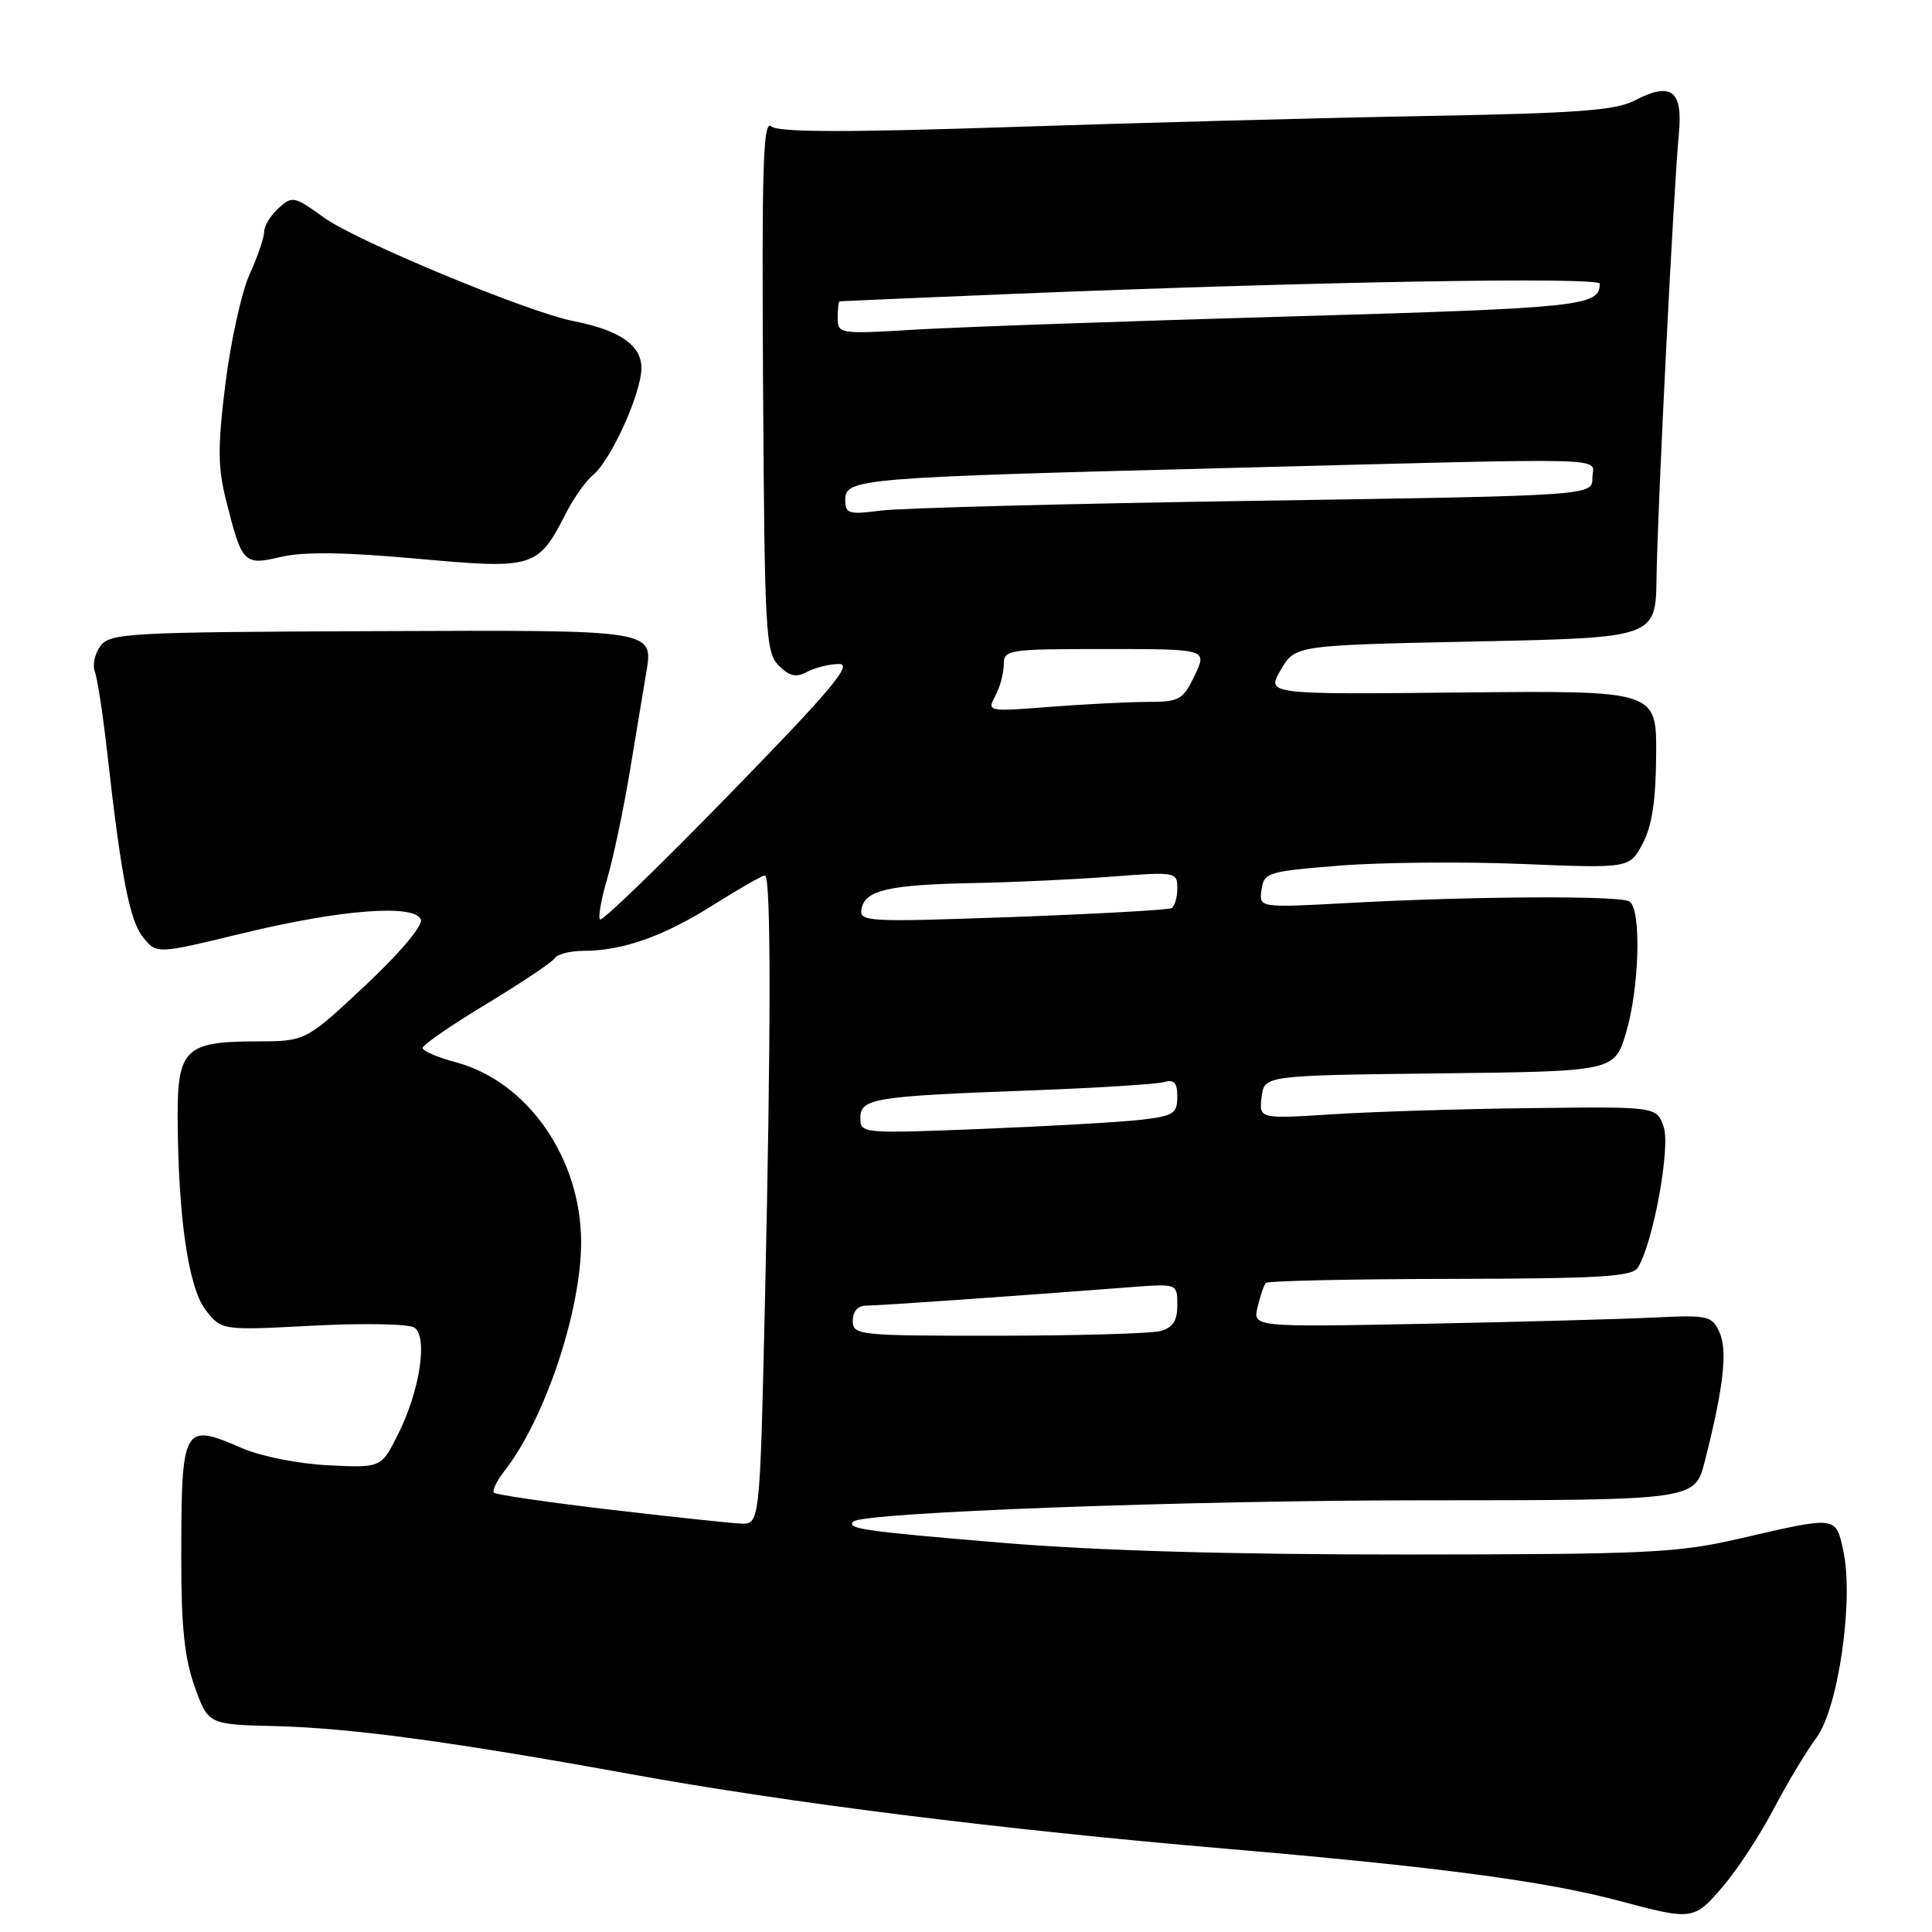<?xml version="1.0" encoding="UTF-8" standalone="no"?>
<!DOCTYPE svg PUBLIC "-//W3C//DTD SVG 1.1//EN" "http://www.w3.org/Graphics/SVG/1.1/DTD/svg11.dtd" >
<svg xmlns="http://www.w3.org/2000/svg" xmlns:xlink="http://www.w3.org/1999/xlink" version="1.1" viewBox="0 0 256 256">
 <g >
 <path fill="currentColor"
d=" M 228.31 249.95 C 230.21 247.73 233.23 243.12 235.02 239.70 C 236.81 236.29 239.36 232.04 240.69 230.25 C 243.59 226.35 245.66 211.96 244.25 205.50 C 243.23 200.84 243.48 200.87 230.50 203.87 C 222.30 205.77 218.38 205.96 186.55 205.98 C 163.11 205.99 145.32 205.48 132.55 204.41 C 114.57 202.91 112.08 202.56 113.08 201.61 C 114.36 200.40 157.38 198.80 188.54 198.80 C 224.58 198.79 224.58 198.79 225.89 193.64 C 228.38 183.88 228.94 178.96 227.84 176.54 C 226.83 174.34 226.34 174.23 219.14 174.58 C 214.94 174.79 201.26 175.16 188.75 175.41 C 166.00 175.85 166.00 175.85 166.64 173.18 C 166.99 171.70 167.48 170.28 167.72 170.00 C 167.97 169.72 178.96 169.48 192.15 169.46 C 212.03 169.42 216.28 169.17 217.03 167.96 C 219.06 164.70 221.38 151.98 220.44 149.30 C 219.50 146.63 219.50 146.63 203.00 146.83 C 193.92 146.93 182.08 147.30 176.67 147.64 C 166.84 148.27 166.84 148.27 167.17 145.38 C 167.50 142.50 167.50 142.50 190.72 142.23 C 213.93 141.96 213.93 141.96 215.47 136.80 C 217.24 130.83 217.51 120.43 215.91 119.45 C 214.62 118.65 195.22 118.75 178.66 119.65 C 166.82 120.29 166.82 120.29 167.16 117.90 C 167.48 115.61 167.97 115.46 177.50 114.70 C 183.00 114.26 193.89 114.16 201.71 114.48 C 215.92 115.06 215.92 115.06 217.66 111.78 C 218.90 109.44 219.41 106.08 219.45 100.00 C 219.50 91.50 219.50 91.50 193.65 91.76 C 167.80 92.02 167.80 92.02 169.71 88.76 C 171.61 85.50 171.61 85.50 195.50 85.00 C 219.39 84.50 219.39 84.50 219.50 76.50 C 219.63 67.40 221.76 24.96 222.46 17.70 C 223.01 11.98 221.44 10.80 216.62 13.31 C 214.07 14.63 209.03 15.01 189.00 15.37 C 175.53 15.61 150.78 16.27 134.01 16.83 C 112.08 17.56 103.15 17.54 102.20 16.75 C 101.12 15.85 100.93 21.89 101.11 50.99 C 101.31 83.95 101.45 86.45 103.18 88.18 C 104.62 89.62 105.48 89.81 106.96 89.02 C 108.01 88.46 109.91 87.99 111.18 87.98 C 113.04 87.96 110.14 91.41 96.75 105.15 C 87.54 114.61 79.78 122.12 79.51 121.84 C 79.23 121.57 79.66 119.13 80.46 116.42 C 81.26 113.71 82.63 107.22 83.49 102.00 C 84.36 96.78 85.29 91.15 85.57 89.50 C 86.58 83.34 87.50 83.49 49.36 83.63 C 16.91 83.76 14.56 83.89 13.30 85.61 C 12.56 86.62 12.23 88.13 12.56 88.97 C 12.89 89.81 13.62 94.55 14.18 99.50 C 16.06 116.23 17.17 121.99 18.97 124.21 C 20.76 126.43 20.76 126.43 32.13 123.67 C 45.18 120.50 55.03 119.75 55.77 121.87 C 56.04 122.66 52.94 126.33 48.37 130.61 C 40.50 137.98 40.50 137.98 33.94 137.99 C 24.55 138.00 23.49 139.04 23.54 148.17 C 23.61 161.39 24.98 170.70 27.27 173.61 C 29.37 176.29 29.37 176.29 41.43 175.66 C 48.07 175.31 54.12 175.42 54.88 175.90 C 56.74 177.08 55.64 184.32 52.71 190.12 C 50.50 194.50 50.50 194.50 43.50 194.16 C 39.54 193.96 34.60 192.98 32.12 191.91 C 24.22 188.47 24.03 188.81 24.02 206.50 C 24.01 215.53 24.45 219.74 25.80 223.50 C 27.59 228.50 27.59 228.50 36.53 228.72 C 46.55 228.98 59.91 230.78 83.50 235.07 C 104.49 238.89 132.83 242.44 162.50 244.97 C 190.34 247.35 204.69 249.25 214.50 251.86 C 224.32 254.48 224.45 254.46 228.31 249.95 Z  M 55.27 74.03 C 70.79 75.44 71.28 75.29 75.03 67.93 C 76.03 65.97 77.63 63.72 78.59 62.93 C 80.97 60.96 84.98 52.09 84.99 48.78 C 85.00 45.75 82.11 43.75 76.00 42.55 C 69.95 41.37 47.19 31.92 42.91 28.82 C 39.00 25.99 38.73 25.93 36.91 27.58 C 35.86 28.53 35.00 29.94 35.00 30.71 C 35.00 31.48 34.14 34.01 33.08 36.33 C 32.02 38.65 30.59 45.14 29.88 50.75 C 28.84 59.14 28.85 61.90 29.94 66.23 C 32.07 74.72 32.29 74.95 37.23 73.79 C 40.21 73.09 45.67 73.16 55.27 74.03 Z  M 80.72 200.02 C 72.59 199.06 65.72 198.06 65.46 197.79 C 65.19 197.52 65.82 196.22 66.85 194.90 C 72.20 188.05 77.00 173.72 77.00 164.59 C 77.00 153.49 69.92 143.31 60.44 140.77 C 58.00 140.12 56.00 139.26 56.00 138.86 C 56.00 138.46 59.81 135.83 64.47 133.02 C 69.13 130.20 73.21 127.47 73.53 126.95 C 73.85 126.43 75.55 126.00 77.31 125.99 C 82.50 125.99 87.96 124.06 94.53 119.90 C 97.93 117.76 101.00 116.00 101.36 116.00 C 102.18 116.00 102.17 137.10 101.34 173.34 C 100.68 202.00 100.68 202.00 98.09 201.88 C 96.67 201.81 88.85 200.97 80.72 200.02 Z  M 113.00 175.00 C 113.00 173.74 113.67 173.00 114.80 173.00 C 116.45 173.00 134.47 171.74 149.75 170.56 C 156.00 170.08 156.00 170.08 156.00 172.92 C 156.00 175.03 155.41 175.92 153.75 176.37 C 152.51 176.70 142.84 176.98 132.25 176.99 C 113.66 177.00 113.00 176.93 113.00 175.00 Z  M 114.00 148.16 C 114.00 145.54 115.70 145.26 136.50 144.49 C 145.30 144.16 153.29 143.66 154.25 143.38 C 155.58 142.99 156.00 143.46 156.00 145.34 C 156.00 147.54 155.49 147.87 151.25 148.37 C 148.64 148.68 139.19 149.22 130.25 149.58 C 114.28 150.22 114.00 150.19 114.00 148.16 Z  M 114.16 120.41 C 114.63 117.95 117.76 117.23 129.00 117.01 C 134.22 116.91 142.44 116.53 147.25 116.16 C 155.80 115.50 156.00 115.54 156.00 117.69 C 156.00 118.89 155.66 120.08 155.25 120.33 C 154.84 120.57 145.34 121.10 134.15 121.51 C 114.78 122.20 113.82 122.15 114.16 120.41 Z  M 131.88 92.22 C 132.50 91.07 133.00 89.20 133.00 88.07 C 133.00 86.08 133.52 86.00 146.48 86.00 C 159.97 86.00 159.97 86.00 158.30 89.50 C 156.75 92.74 156.29 93.00 152.06 93.01 C 149.55 93.01 143.73 93.31 139.13 93.66 C 130.86 94.31 130.77 94.29 131.88 92.22 Z  M 112.00 66.20 C 112.00 63.42 113.93 63.26 162.50 62.02 C 215.65 60.65 211.00 60.52 211.00 63.34 C 211.00 65.68 211.00 65.68 166.25 66.36 C 141.64 66.73 119.36 67.32 116.75 67.65 C 112.42 68.21 112.00 68.08 112.00 66.20 Z  M 111.00 42.15 C 111.00 40.97 111.11 39.97 111.25 39.93 C 111.39 39.90 121.62 39.46 134.00 38.95 C 174.08 37.31 212.00 36.66 211.98 37.60 C 211.93 40.57 209.66 40.81 171.00 41.93 C 149.28 42.55 126.89 43.34 121.25 43.68 C 111.24 44.28 111.00 44.24 111.00 42.15 Z "/>
</g>
</svg>